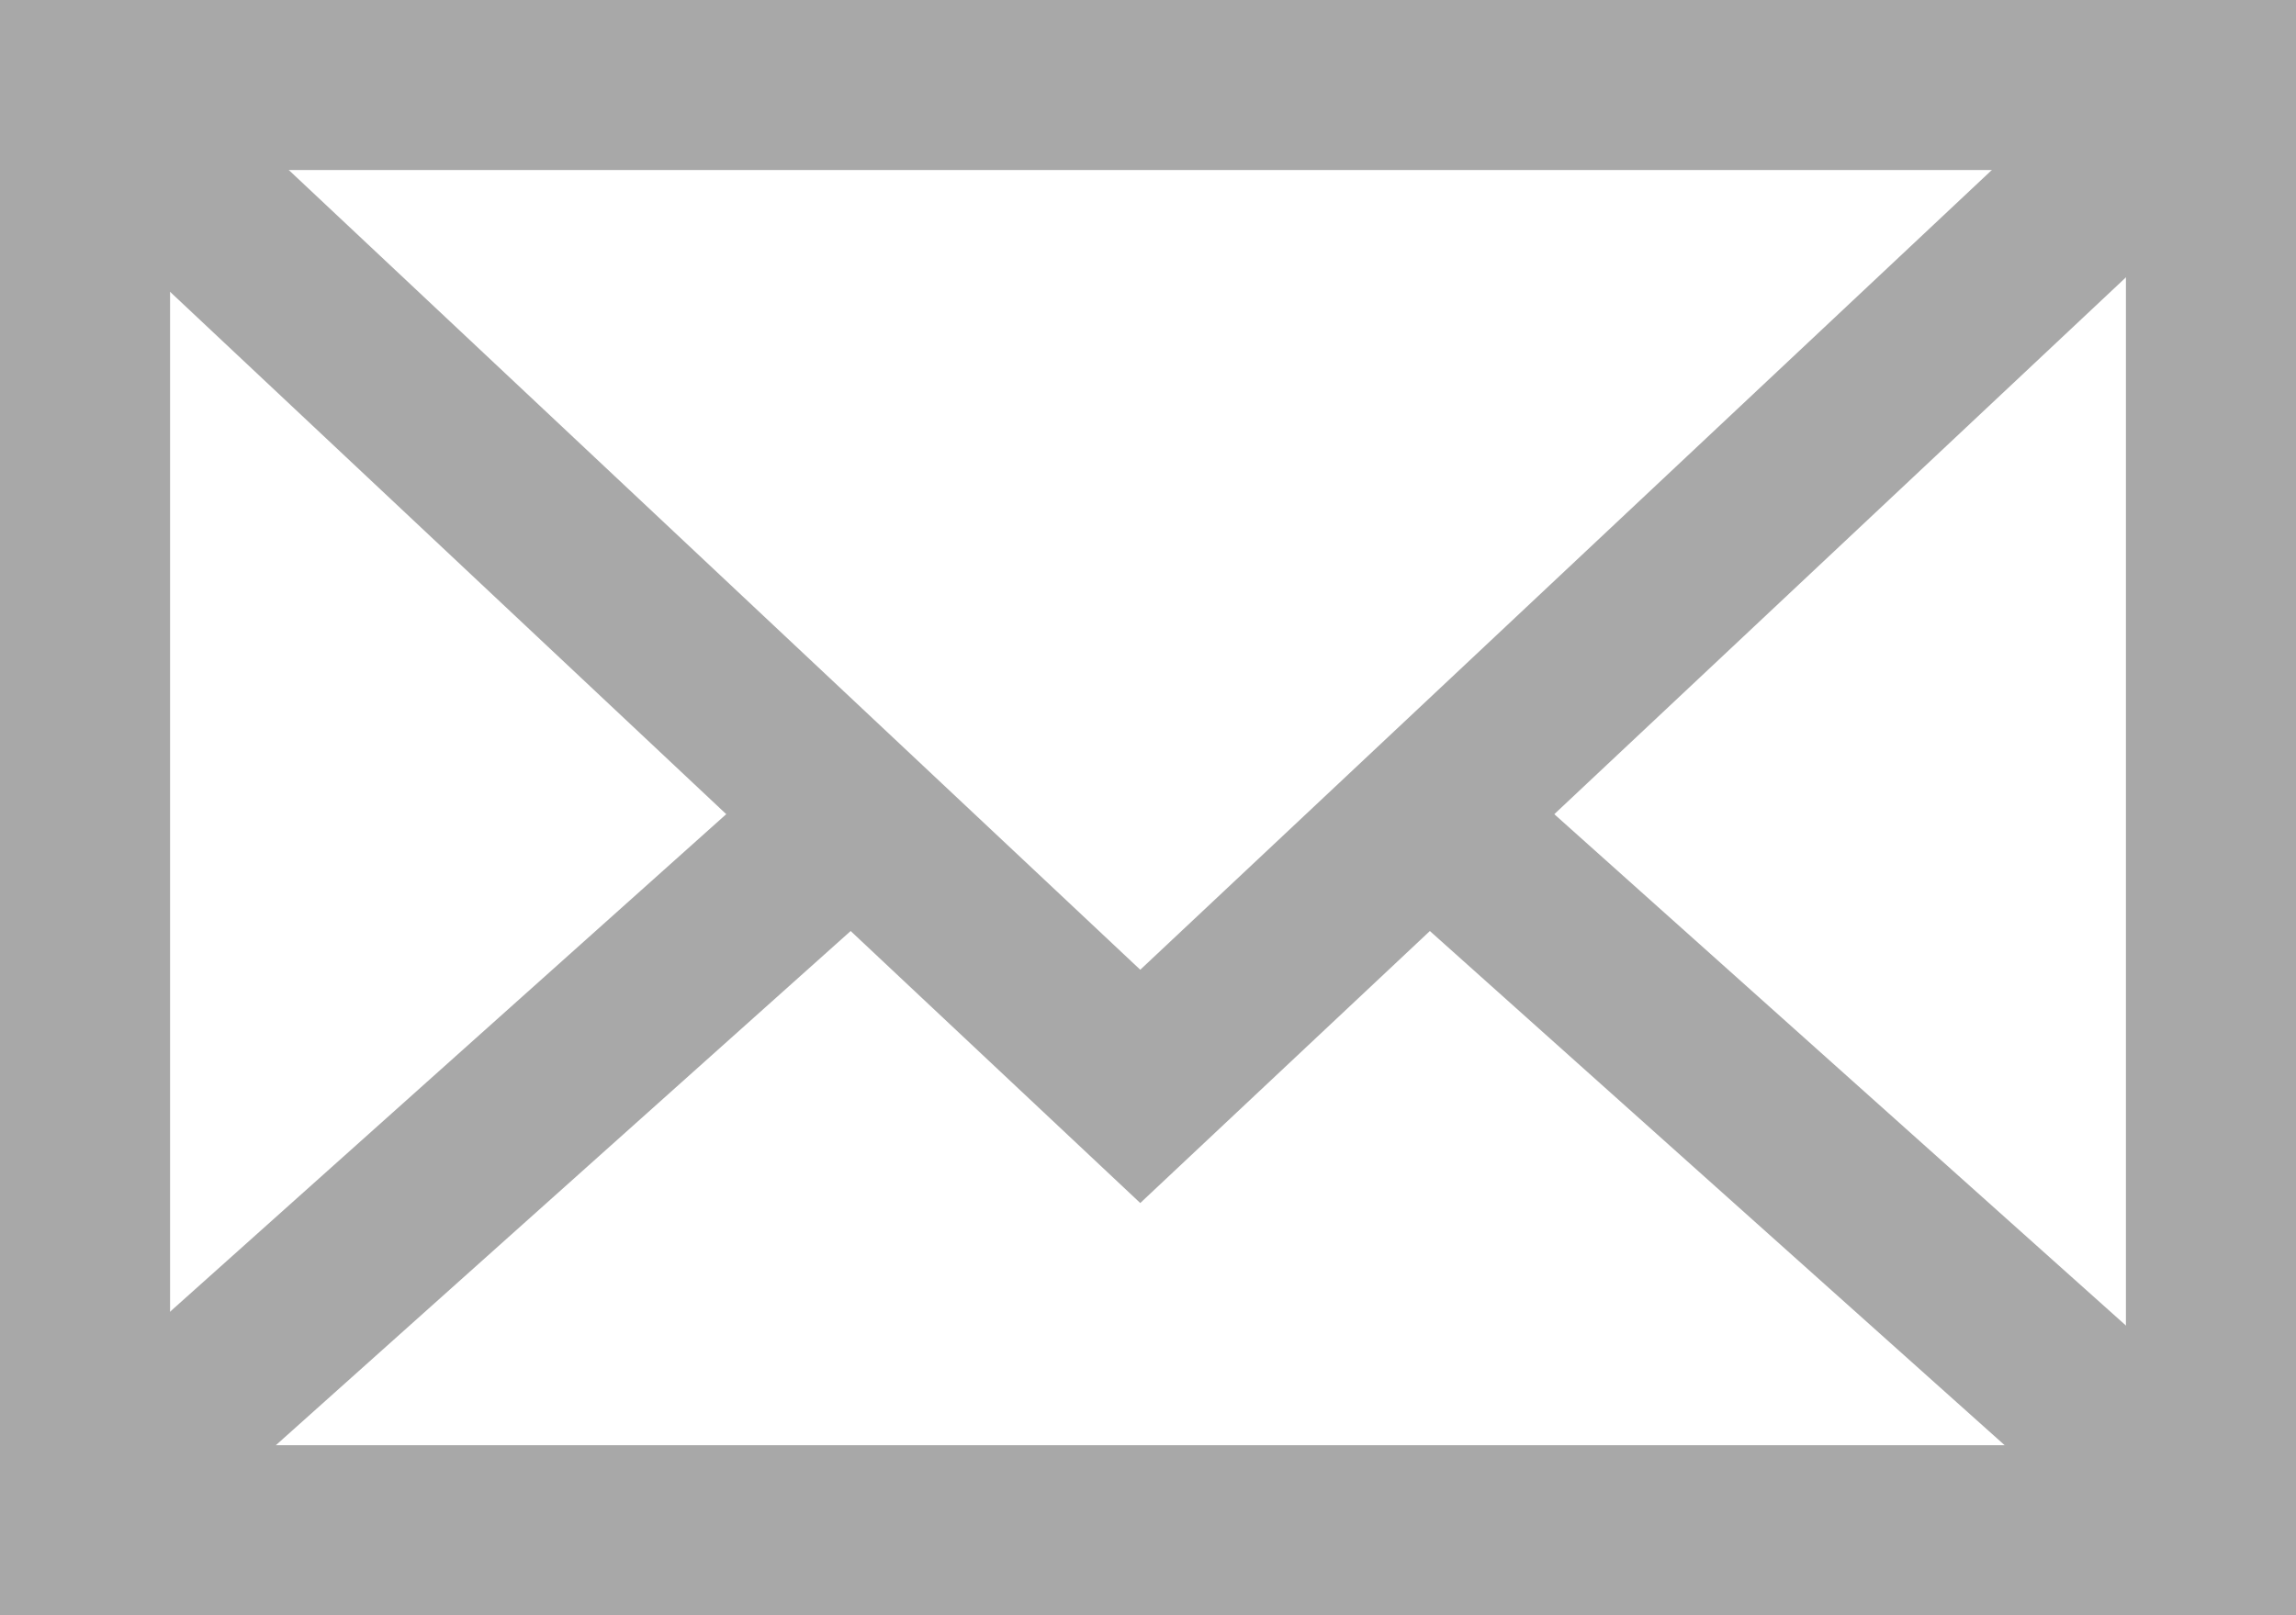 <svg xmlns="http://www.w3.org/2000/svg" width="27" height="19" viewBox="0 0 27 19">
    <path data-name="사각형 4478" transform="translate(1 1)" style="fill:none;stroke:#a8a8a8;stroke-miterlimit:10;stroke-width:2px" d="M0 0h25v17H0z"/>
    <path data-name="패스 11247" d="m1 1 12.409 11.658L25.819 1" transform="translate(0 .121)" style="fill:none;stroke:#a8a8a8;stroke-miterlimit:10;stroke-width:2px"/>
    <path data-name="선 381" transform="translate(17.13 9.892)" style="fill:none;stroke:#a8a8a8;stroke-miterlimit:10;stroke-width:2px" d="M8.689 7.775 0 0"/>
    <path data-name="선 382" transform="translate(1 9.891)" style="fill:none;stroke:#a8a8a8;stroke-miterlimit:10;stroke-width:2px" d="M8.689 0 0 7.775"/>
</svg>
